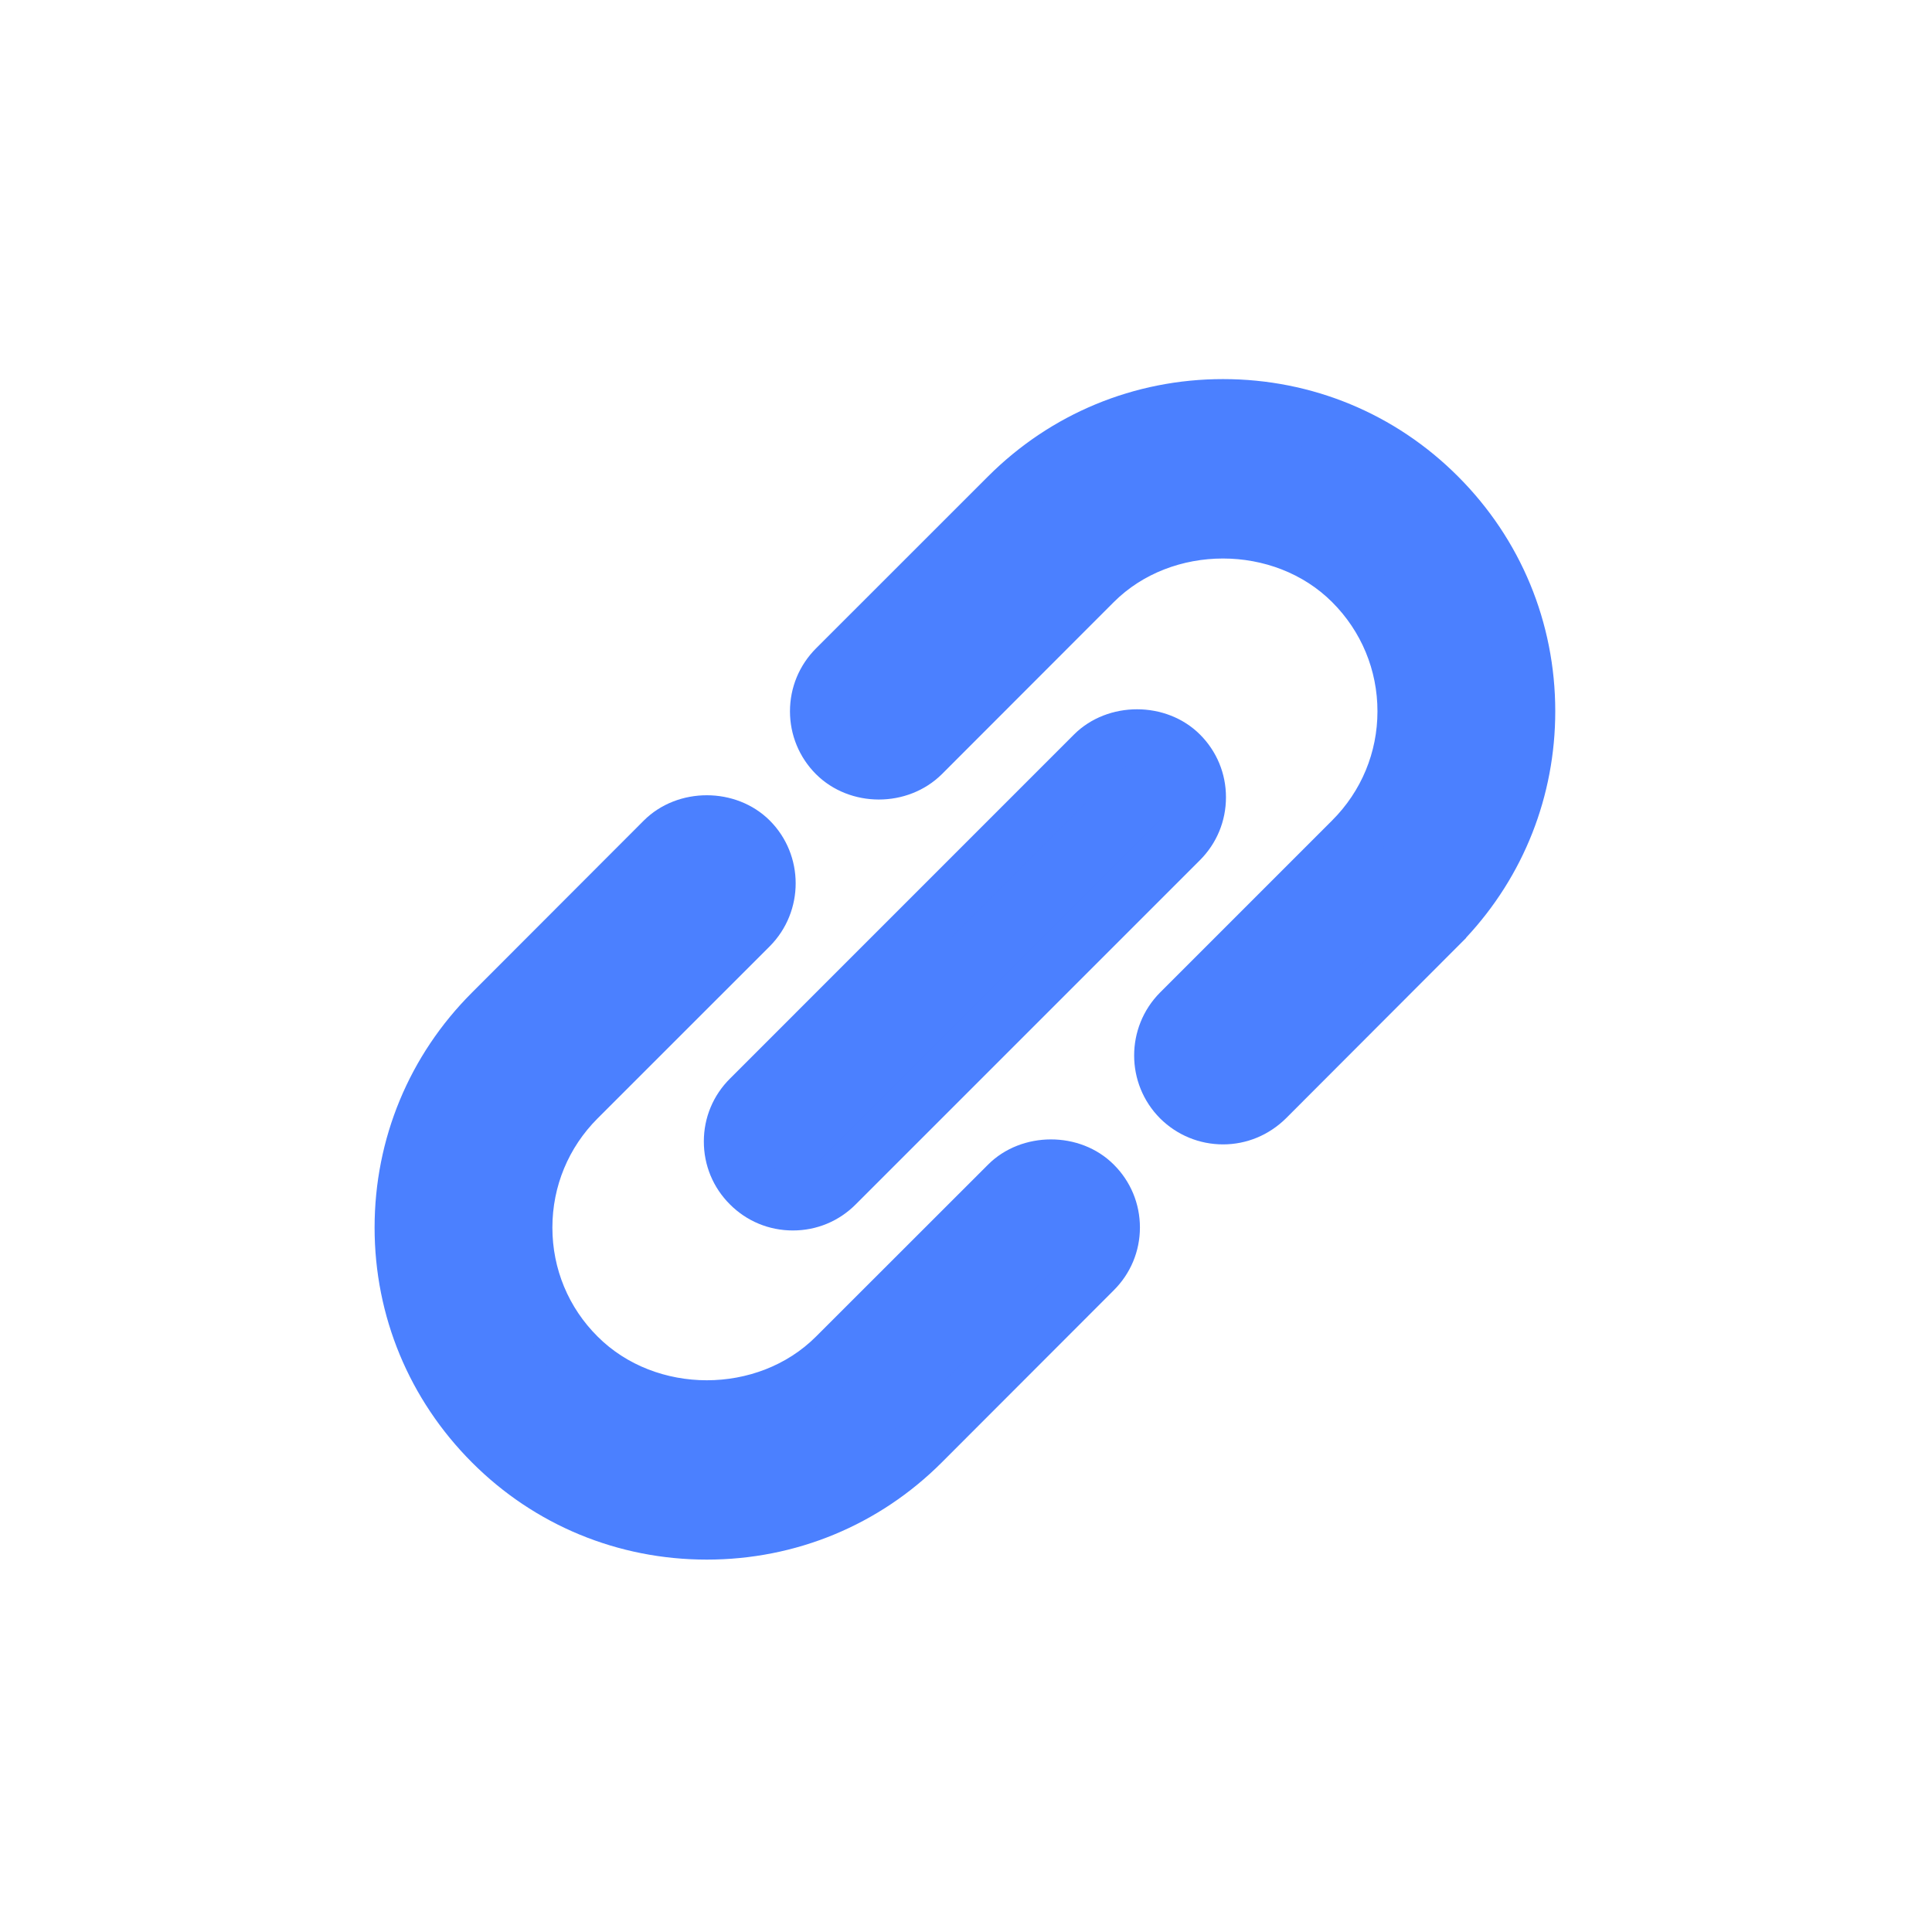 <?xml version="1.0" encoding="utf-8"?>
<!-- Generator: Adobe Illustrator 16.0.0, SVG Export Plug-In . SVG Version: 6.00 Build 0)  -->
<!DOCTYPE svg PUBLIC "-//W3C//DTD SVG 1.1//EN" "http://www.w3.org/Graphics/SVG/1.1/DTD/svg11.dtd">
<svg version="1.1" id="Layer_1" xmlns="http://www.w3.org/2000/svg" xmlns:xlink="http://www.w3.org/1999/xlink" x="0px" y="0px"
	 width="36px" height="36px" viewBox="0 0 36 36" enable-background="new 0 0 36 36" xml:space="preserve">
<rect x="6" y="6" display="none" fill="#FF5EF4" width="24" height="24"/>
<g id="Link_Icon_71_">
	<g>
		<g>
			<path id="Link_Component_3_8_" fill="#4B80FF" d="M18.782,22.071l-3.207,3.206l0,0l0,0
				c-1.327,1.325-3.483,1.325-4.808,0c-0.645-0.641-0.998-1.496-0.998-2.403
				c0-0.908,0.354-1.764,0.998-2.405l0,0l3.206-3.205
				c0.441-0.445,0.441-1.163,0-1.605c-0.445-0.443-1.16-0.443-1.604,0
				l-3.204,3.205v0.002c-1.071,1.07-1.661,2.493-1.661,4.008
				c0,1.512,0.589,2.934,1.661,4.006c1.103,1.104,2.557,1.657,4.006,1.657
				c1.451,0,2.904-0.553,4.009-1.657l0,0v-0.001l3.205-3.207
				c0.443-0.44,0.443-1.158,0-1.601C19.941,21.628,19.224,21.628,18.782,22.071z"/>
			<path fill="#4B80FF" d="M13.17,29.061c-1.657,0-3.211-0.643-4.375-1.81
				c-1.171-1.173-1.815-2.726-1.815-4.377c0-1.655,0.645-3.211,1.815-4.379
				l3.203-3.207c0.63-0.627,1.717-0.625,2.344-0
				c0.645,0.644,0.646,1.696,0.001,2.345l-3.207,3.206
				c-0.543,0.543-0.843,1.265-0.843,2.035s0.3,1.491,0.843,2.031
				c1.086,1.086,2.984,1.085,4.068,0.001l3.207-3.205
				c0.623-0.624,1.716-0.629,2.343,0c0.314,0.312,0.487,0.729,0.487,1.173
				c-0.001,0.443-0.175,0.858-0.489,1.17l-3.202,3.205
				C16.382,28.418,14.828,29.061,13.17,29.061z M13.17,15.85
				c-0.163,0-0.315,0.064-0.431,0.179L9.535,19.234
				C8.562,20.207,8.027,21.5,8.027,22.874c0,1.372,0.536,2.662,1.508,3.636
				c0.968,0.97,2.259,1.504,3.635,1.504c1.377,0,2.669-0.534,3.638-1.504
				l3.204-3.209c0.117-0.114,0.18-0.267,0.181-0.428
				c0-0.163-0.063-0.316-0.18-0.43c-0.232-0.234-0.631-0.232-0.861-0.002
				l-3.207,3.206c-1.481,1.479-4.07,1.479-5.549,0
				c-0.742-0.738-1.15-1.723-1.15-2.773c0-1.052,0.408-2.038,1.151-2.777
				l3.205-3.203c0.236-0.239,0.237-0.627,0-0.865
				C13.486,15.914,13.333,15.85,13.17,15.85z"/>
		</g>
		<g>
			<path id="Link_Component_2_8_" fill="#4B80FF" d="M28.455,13.254c0-1.514-0.589-2.936-1.659-4.006
				c-2.21-2.211-5.804-2.211-8.014,0l0,0l-3.207,3.205
				c-0.442,0.443-0.442,1.16,0,1.603c0.222,0.221,0.512,0.334,0.802,0.334
				c0.291,0,0.58-0.113,0.802-0.334l3.205-3.206c0,0,0,0,0-0.001
				c1.326-1.324,3.484-1.324,4.81,0c0.643,0.643,0.997,1.497,0.997,2.405
				c0,0.908-0.354,1.762-0.997,2.405l0,0l-3.207,3.205
				c-0.44,0.444-0.44,1.164,0,1.605c0.223,0.222,0.514,0.332,0.804,0.332
				s0.578-0.11,0.801-0.332l3.205-3.205v-0.002
				C27.866,16.192,28.455,14.767,28.455,13.254z"/>
			<path fill="#4B80FF" d="M22.79,21.324c-0.441,0-0.858-0.172-1.172-0.483
				c-0.646-0.647-0.646-1.697-0.003-2.346l3.207-3.207
				c0.545-0.544,0.845-1.267,0.845-2.034c0-0.768-0.3-1.491-0.845-2.035
				c-1.082-1.082-2.984-1.083-4.068,0l-3.204,3.207
				c-0.638,0.631-1.714,0.628-2.345,0c-0.312-0.313-0.485-0.73-0.485-1.172
				c0-0.443,0.173-0.859,0.485-1.172l3.207-3.206
				c1.169-1.168,2.724-1.812,4.378-1.812c1.655,0,3.21,0.644,4.376,1.812
				c1.17,1.169,1.814,2.724,1.814,4.377c0,1.581-0.589,3.071-1.661,4.219v0.005
				l-3.356,3.361C23.644,21.152,23.229,21.324,22.79,21.324z M22.789,9.333
				c1.049,0,2.034,0.406,2.774,1.146c0.741,0.742,1.15,1.727,1.15,2.775
				c0,1.047-0.409,2.033-1.15,2.775l-3.206,3.206
				c-0.236,0.238-0.238,0.626,0,0.865c0.23,0.228,0.63,0.231,0.865-0.003
				l3.202-3.206c0.973-0.97,1.508-2.262,1.508-3.637
				c0-1.373-0.535-2.664-1.508-3.636c-0.97-0.97-2.261-1.505-3.636-1.505
				s-2.668,0.535-3.638,1.505l-3.206,3.206c-0.116,0.115-0.179,0.268-0.179,0.432
				c0,0.163,0.063,0.315,0.179,0.43c0.233,0.233,0.627,0.232,0.865-0.001
				l3.202-3.204C20.754,9.74,21.739,9.333,22.789,9.333z"/>
		</g>
		<g>
			<path id="Link_Component_1_8_" fill="#4B80FF" d="M13.973,22.071
				c0.219,0.222,0.511,0.333,0.801,0.333s0.581-0.111,0.801-0.333l6.411-6.413
				c0.444-0.443,0.444-1.16,0-1.603c-0.44-0.443-1.159-0.443-1.603,0L13.973,20.469
				C13.528,20.91,13.528,21.628,13.973,22.071z"/>
			<path fill="#4B80FF" d="M14.774,22.928c-0.445,0-0.861-0.173-1.173-0.486
				c-0.314-0.313-0.487-0.73-0.486-1.174c0-0.442,0.173-0.858,0.488-1.171
				l6.41-6.411c0.629-0.626,1.719-0.626,2.346,0
				c0.313,0.312,0.486,0.729,0.485,1.171c0,0.443-0.173,0.859-0.486,1.172
				l-6.412,6.412C15.634,22.755,15.219,22.928,14.774,22.928z M21.188,14.248
				c-0.165,0-0.318,0.063-0.435,0.179l-6.411,6.412
				c-0.115,0.115-0.178,0.268-0.178,0.43c-0.001,0.163,0.063,0.316,0.178,0.433
				c0.232,0.23,0.631,0.232,0.861,0.001l6.414-6.414
				c0.114-0.115,0.178-0.269,0.178-0.431c0.001-0.162-0.063-0.316-0.178-0.431
				C21.502,14.311,21.35,14.248,21.188,14.248z"/>
		</g>
	</g>
</g>
</svg>
